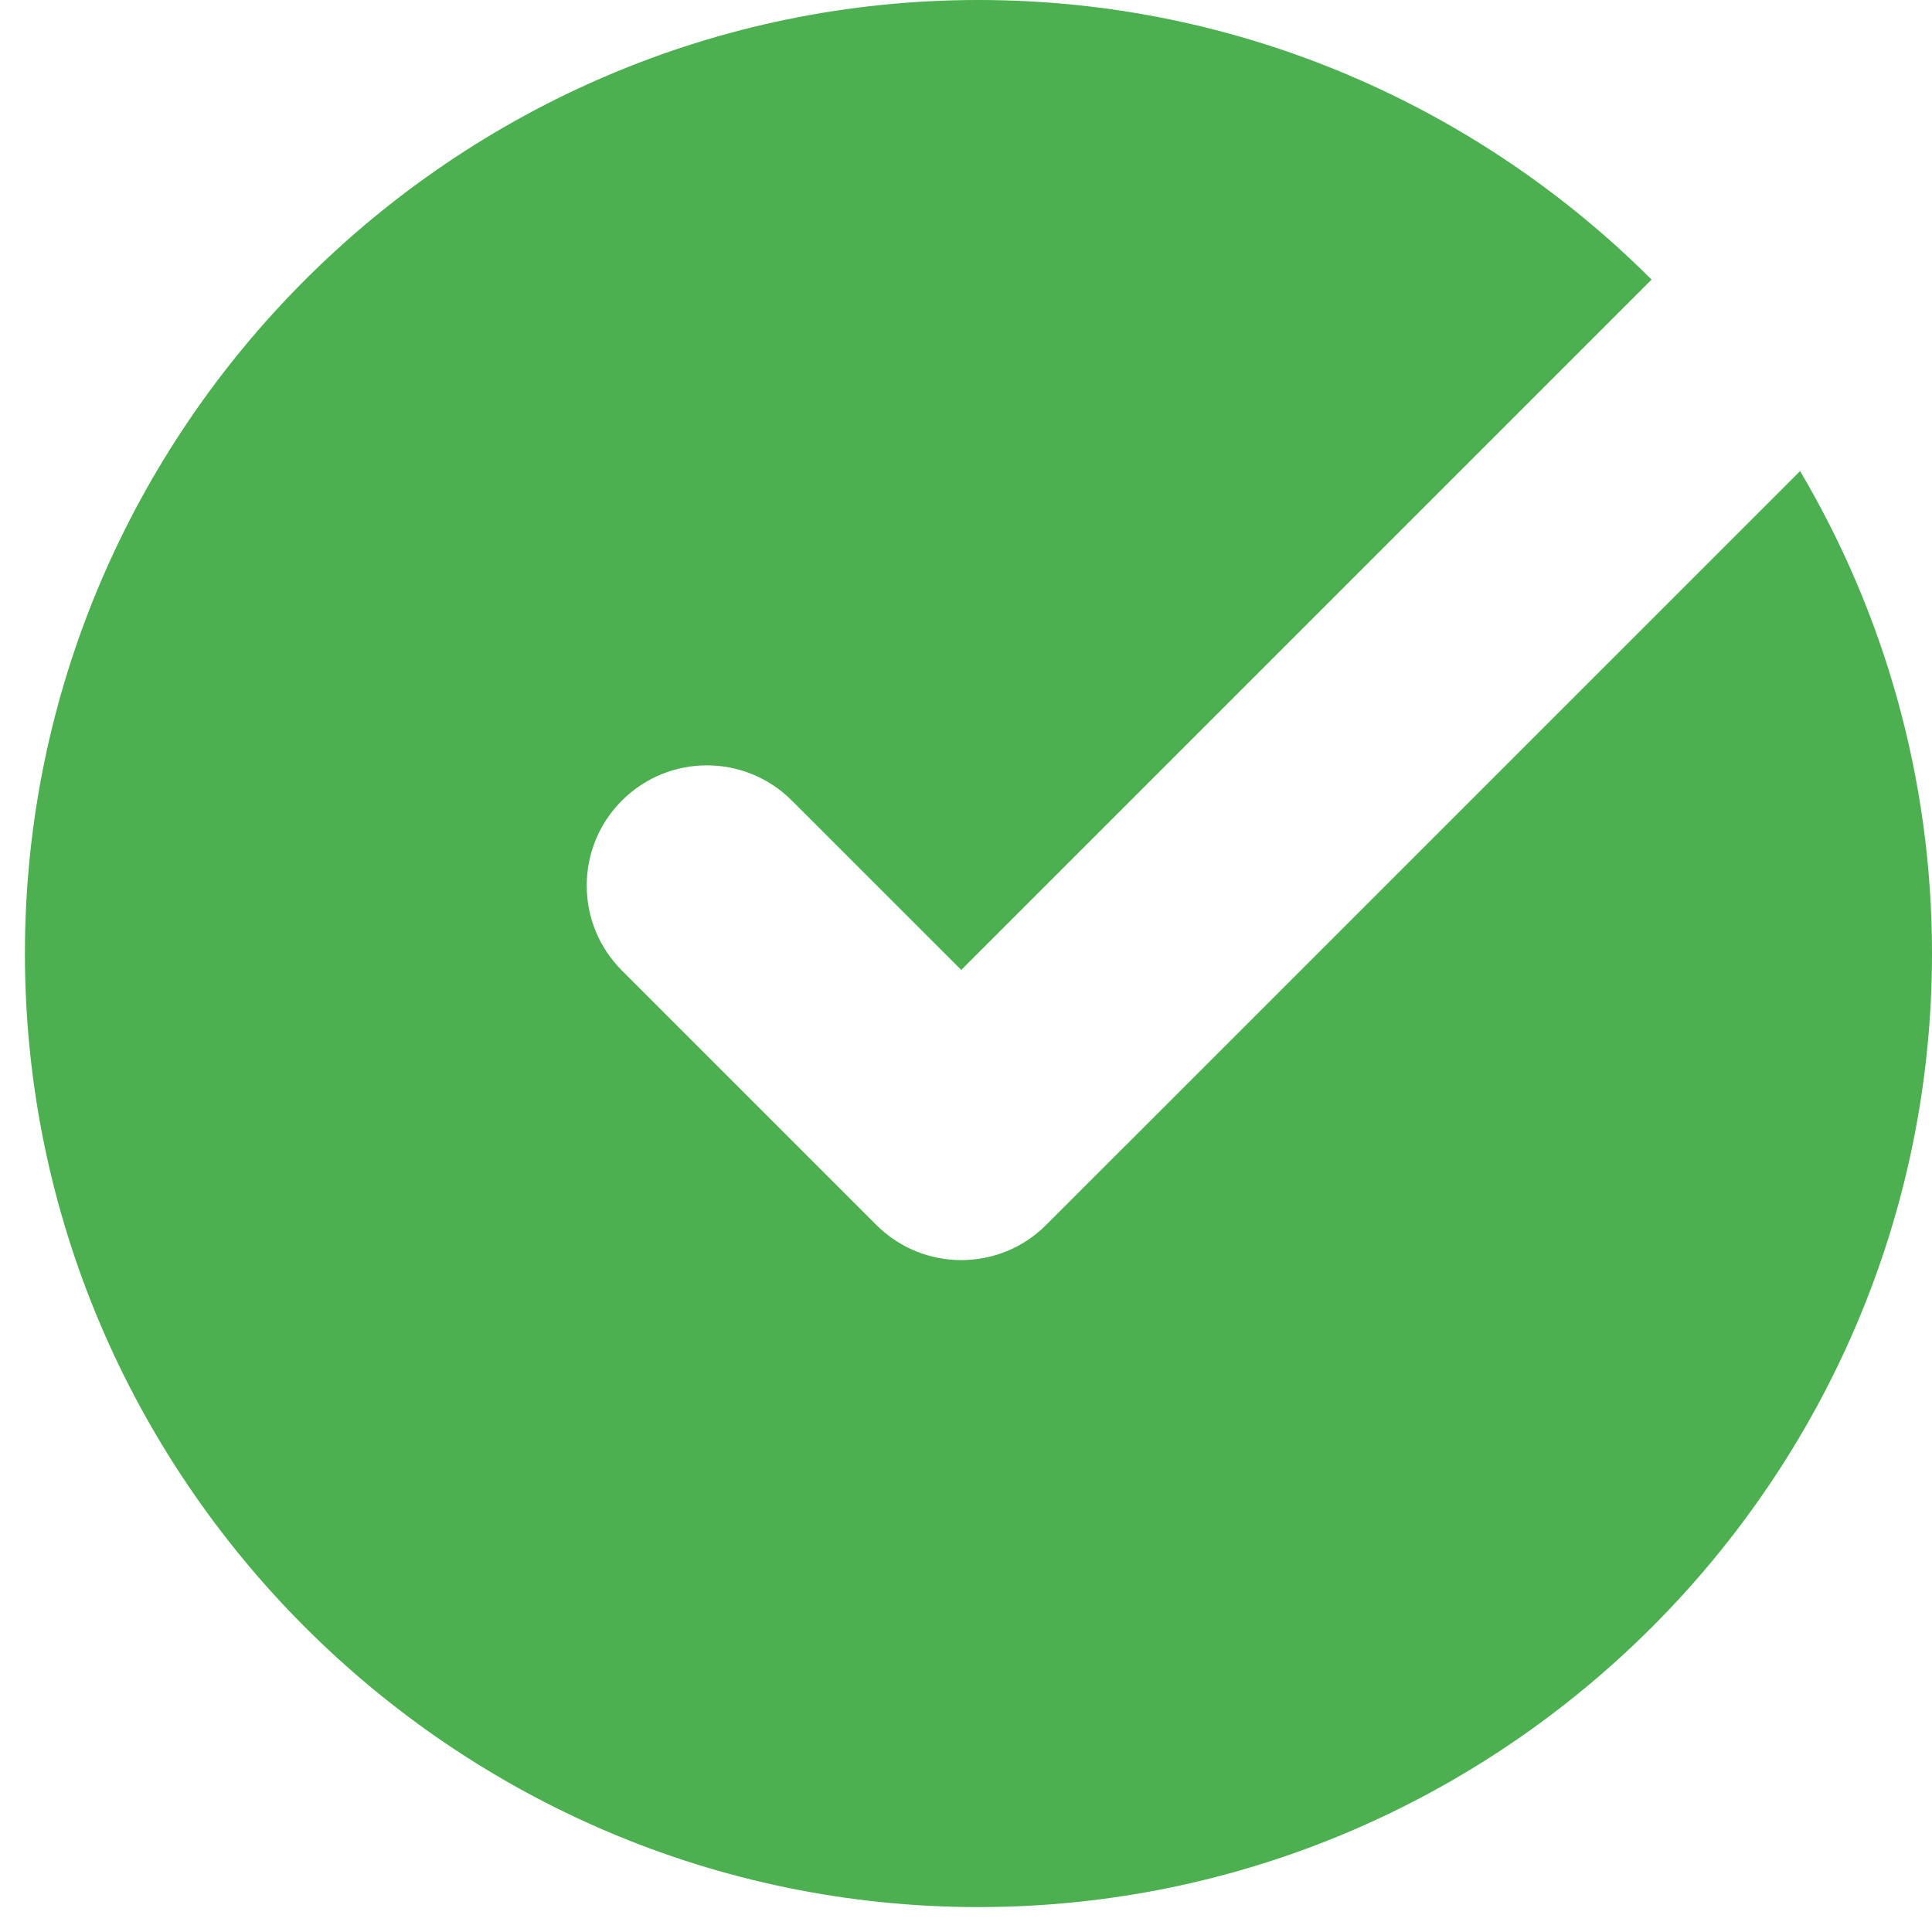 <svg width="29" height="29" viewBox="0 0 29 29" fill="none" xmlns="http://www.w3.org/2000/svg">
<path fill-rule="evenodd" clip-rule="evenodd" d="M15.704 18.386C15 19.091 13.858 19.091 13.153 18.386L9.335 14.568C8.631 13.864 8.631 12.721 9.335 12.017C10.04 11.312 11.182 11.312 11.886 12.017L14.429 14.559L24.791 4.197C22.198 1.607 18.622 0 14.687 0C10.749 0 7.17 1.61 4.577 4.203C1.984 6.796 0.374 10.375 0.374 14.313C0.374 18.251 1.984 21.829 4.577 24.423C7.17 27.016 10.749 28.626 14.687 28.626C18.625 28.626 22.204 27.016 24.797 24.423C27.39 21.829 29 18.251 29 14.313C29 11.675 28.277 9.198 27.02 7.071L15.704 18.386Z" fill="#4CAF50"/>
</svg>
